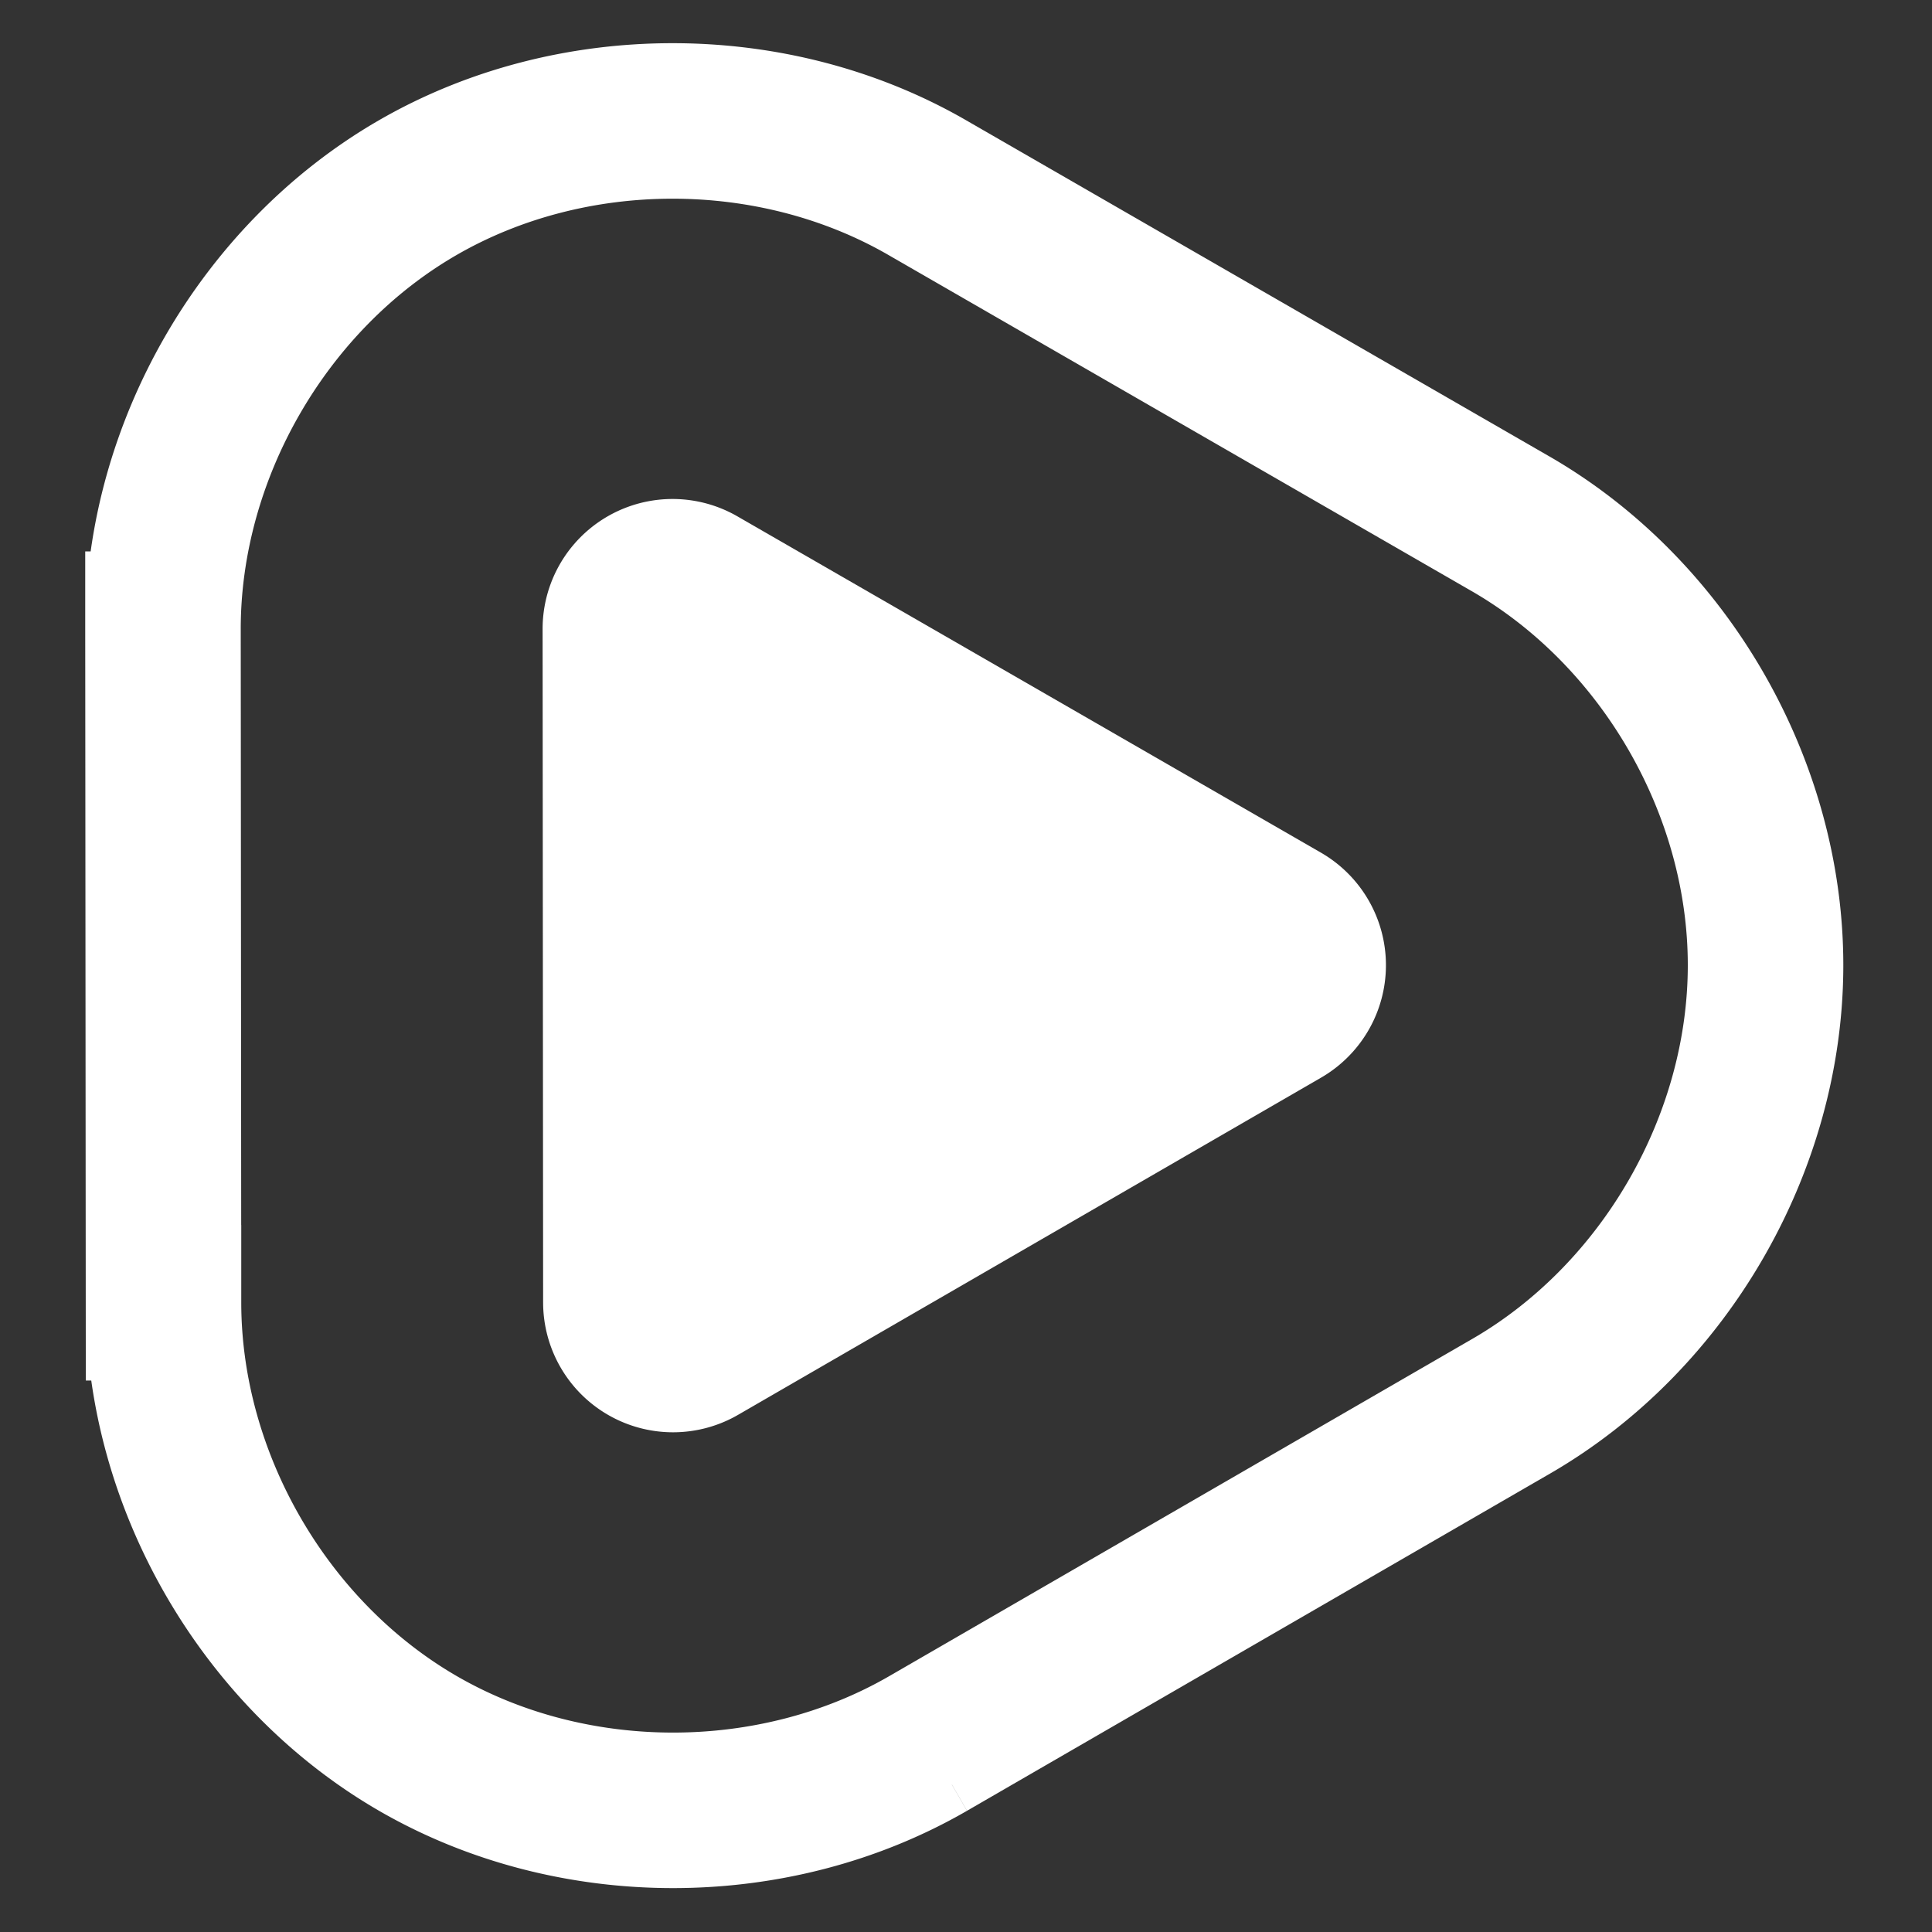 <?xml version="1.0" encoding="UTF-8" standalone="no"?>
<!-- Created with Inkscape (http://www.inkscape.org/) -->

<svg
   width="141.38mm"
   height="141.38mm"
   viewBox="0 0 141.38 141.38"
   version="1.1"
   id="svg1"
   sodipodi:docname="fgnhac.svg"
   inkscape:version="1.4.2 (ebf0e940d0, 2025-05-08)"
   xmlns:inkscape="http://www.inkscape.org/namespaces/inkscape"
   xmlns:sodipodi="http://sodipodi.sourceforge.net/DTD/sodipodi-0.dtd"
   xmlns="http://www.w3.org/2000/svg"
   xmlns:svg="http://www.w3.org/2000/svg">
  <rect x="0" y="0" width="141.38" height="141.38" fill="#333333" stroke="none"/>
  <sodipodi:namedview
     id="namedview1"
     pagecolor="#ffffff"
     bordercolor="#000000"
     borderopacity="0.25"
     inkscape:showpageshadow="2"
     inkscape:pageopacity="0.0"
     inkscape:pagecheckerboard="0"
     inkscape:deskcolor="#d1d1d1"
     inkscape:document-units="mm"
     inkscape:zoom="1.0333895"
     inkscape:cx="335.78822"
     inkscape:cy="143.21803"
     inkscape:window-width="2560"
     inkscape:window-height="1371"
     inkscape:window-x="0"
     inkscape:window-y="0"
     inkscape:window-maximized="1"
     inkscape:current-layer="layer1" />
  <defs
     id="defs1" />
  <g
     inkscape:label="Layer 1"
     inkscape:groupmode="layer"
     id="layer1"
     transform="translate(-16.146,-8.281)">
    <path
       id="path14"
       style="font-variation-settings:normal;fill:#ffffff;fill-opacity:1;stroke:none;stroke-width:3.916;stroke-linecap:butt;stroke-linejoin:miter;stroke-miterlimit:4;stroke-dasharray:none;stroke-dashoffset:0;stroke-opacity:1"
       inkscape:transform-center-x="-7.1134011"
       sodipodi:type="inkscape:offset"
       inkscape:radius="18.762222"
       inkscape:original="M 93.453125 240.83984 L 44.816406 325.08008 L 142.08789 325.08008 L 93.453125 240.83984 z "
       d="m 93.453,222.08 a 18.764,18.764 0 0 0 -16.248,9.379 l -48.637,84.24 a 18.764,18.764 0 0 0 16.248,28.143 h 97.271 a 18.764,18.764 0 0 0 16.248,-28.143 l -48.635,-84.24 a 18.764,18.764 0 0 0 -16.248,-9.379 z"
       transform="matrix(-0.439,-0.253,0.253,-0.439,45.49,232.96)"
       inkscape:transform-center-y="-9.3931078e-06" />
    <path
       id="path14-2"
       style="font-variation-settings:normal;fill:none;fill-opacity:1;stroke:#ffffff;stroke-width:22.46;stroke-linecap:butt;stroke-linejoin:miter;stroke-miterlimit:4;stroke-dasharray:none;stroke-dashoffset:0;stroke-opacity:1"
       inkscape:transform-center-x="-7.1134011"
       sodipodi:type="inkscape:offset"
       inkscape:radius="54.826805"
       inkscape:original="M 93.453125 222.08008 A 18.764099 18.764099 0 0 0 77.205078 231.45898 L 28.568359 315.69922 A 18.764099 18.764099 0 0 0 44.816406 343.8418 L 142.08789 343.8418 A 18.764099 18.764099 0 0 0 158.33594 315.69922 L 109.70117 231.45898 A 18.764099 18.764099 0 0 0 93.453125 222.08008 z "
       d="m 93.453,167.254 c -25.683,4.4e-4 -50.879,14.544 -63.725,36.783 a 54.832,54.832 0 0 0 -0.004,0.008 l -48.637,84.24 a 54.832,54.832 0 0 0 -0.008,0.012 c -12.836,22.245 -12.832,51.334 0.01,73.576 12.841,22.242 38.032,36.789 63.715,36.795 a 54.832,54.832 0 0 0 0.012,0 h 97.271 a 54.832,54.832 0 0 0 0.012,0 c 25.683,-0.006 50.874,-14.553 63.715,-36.795 12.841,-22.242 12.846,-51.332 0.01,-73.576 a 54.832,54.832 0 0 0 -0.006,-0.01 l -48.635,-84.24 a 54.832,54.832 0 0 0 -0.006,-0.01 c -12.846,-22.24 -38.042,-36.783 -63.725,-36.783 z"
       transform="matrix(-0.439,-0.253,0.253,-0.439,45.49,232.96)"
       inkscape:transform-center-y="-9.3931032e-06" />
  </g>
</svg>
